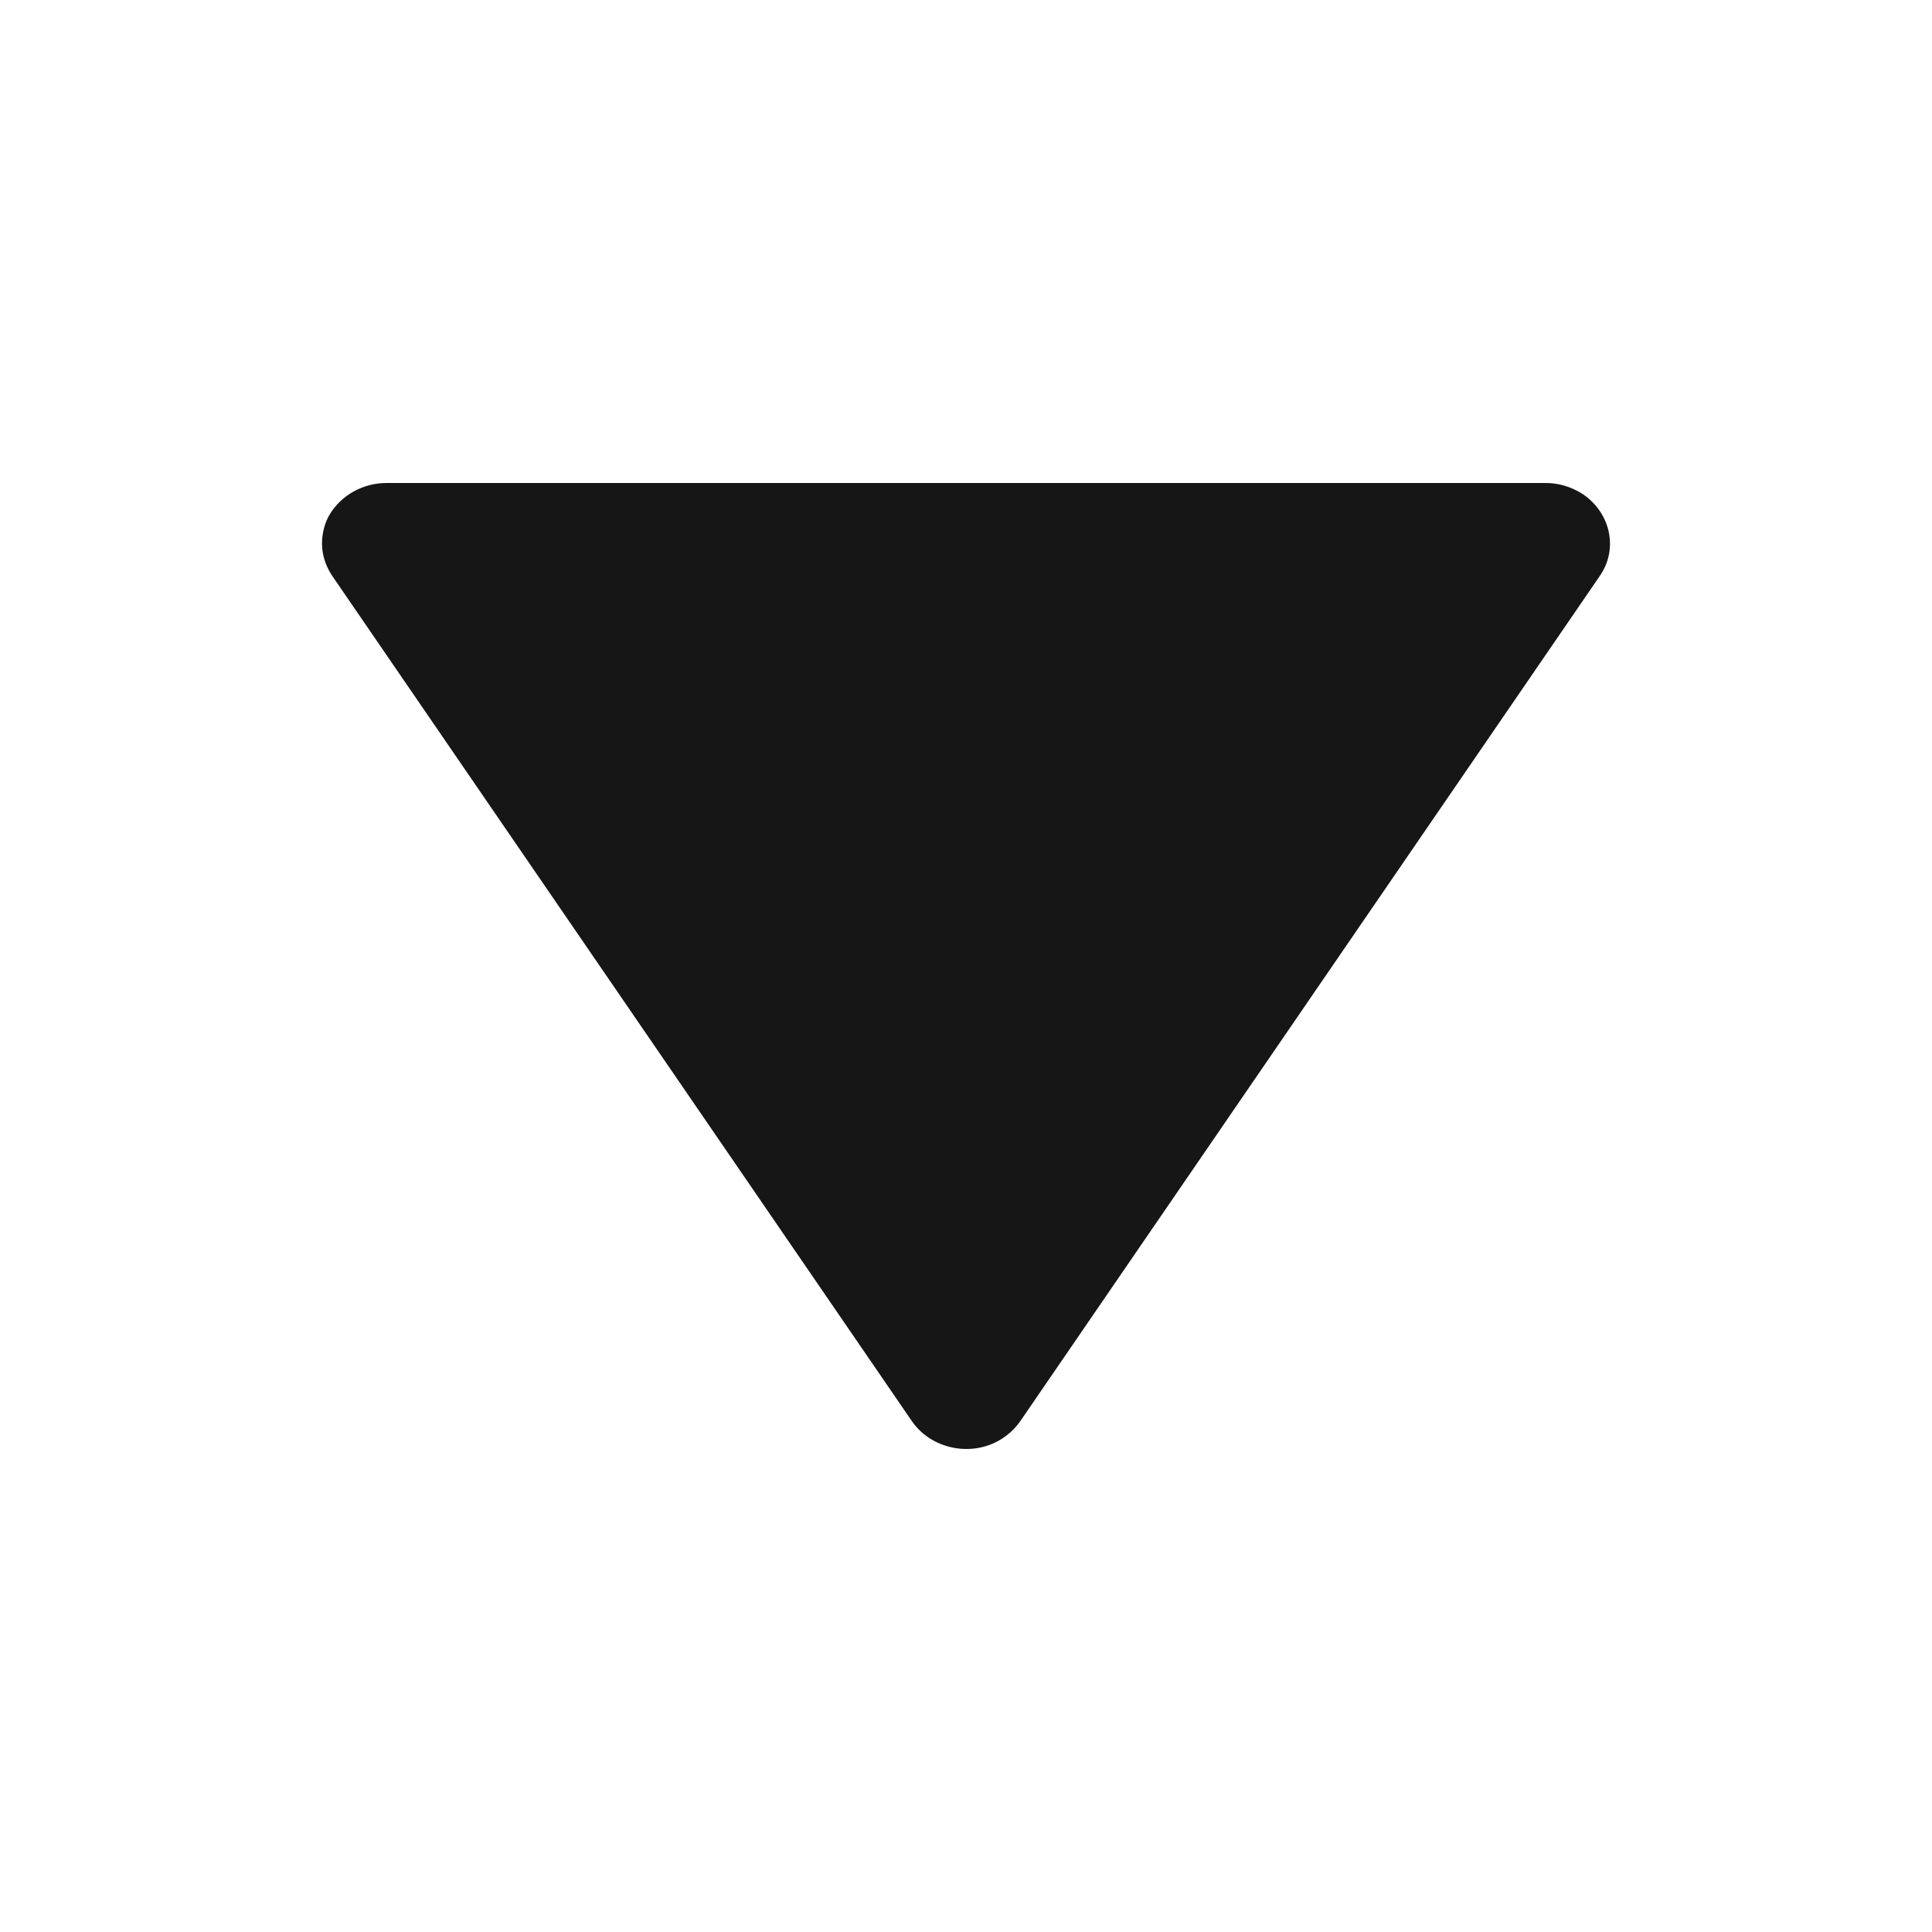 <svg width="24" height="24" viewBox="0 0 24 24" fill="none" xmlns="http://www.w3.org/2000/svg">
<path d="M19.873 7.155C20.113 6.81 20.001 6.345 19.633 6.12C19.505 6.045 19.361 6 19.201 6L4.8 6C4.512 6 4.24 6.15 4.096 6.39C4.032 6.495 4 6.63 4 6.75C4 6.9 4.048 7.035 4.128 7.155L11.329 17.656C11.569 18.001 12.065 18.106 12.433 17.881C12.529 17.821 12.609 17.746 12.673 17.656L19.873 7.155Z" fill="#161616"/>
</svg>
